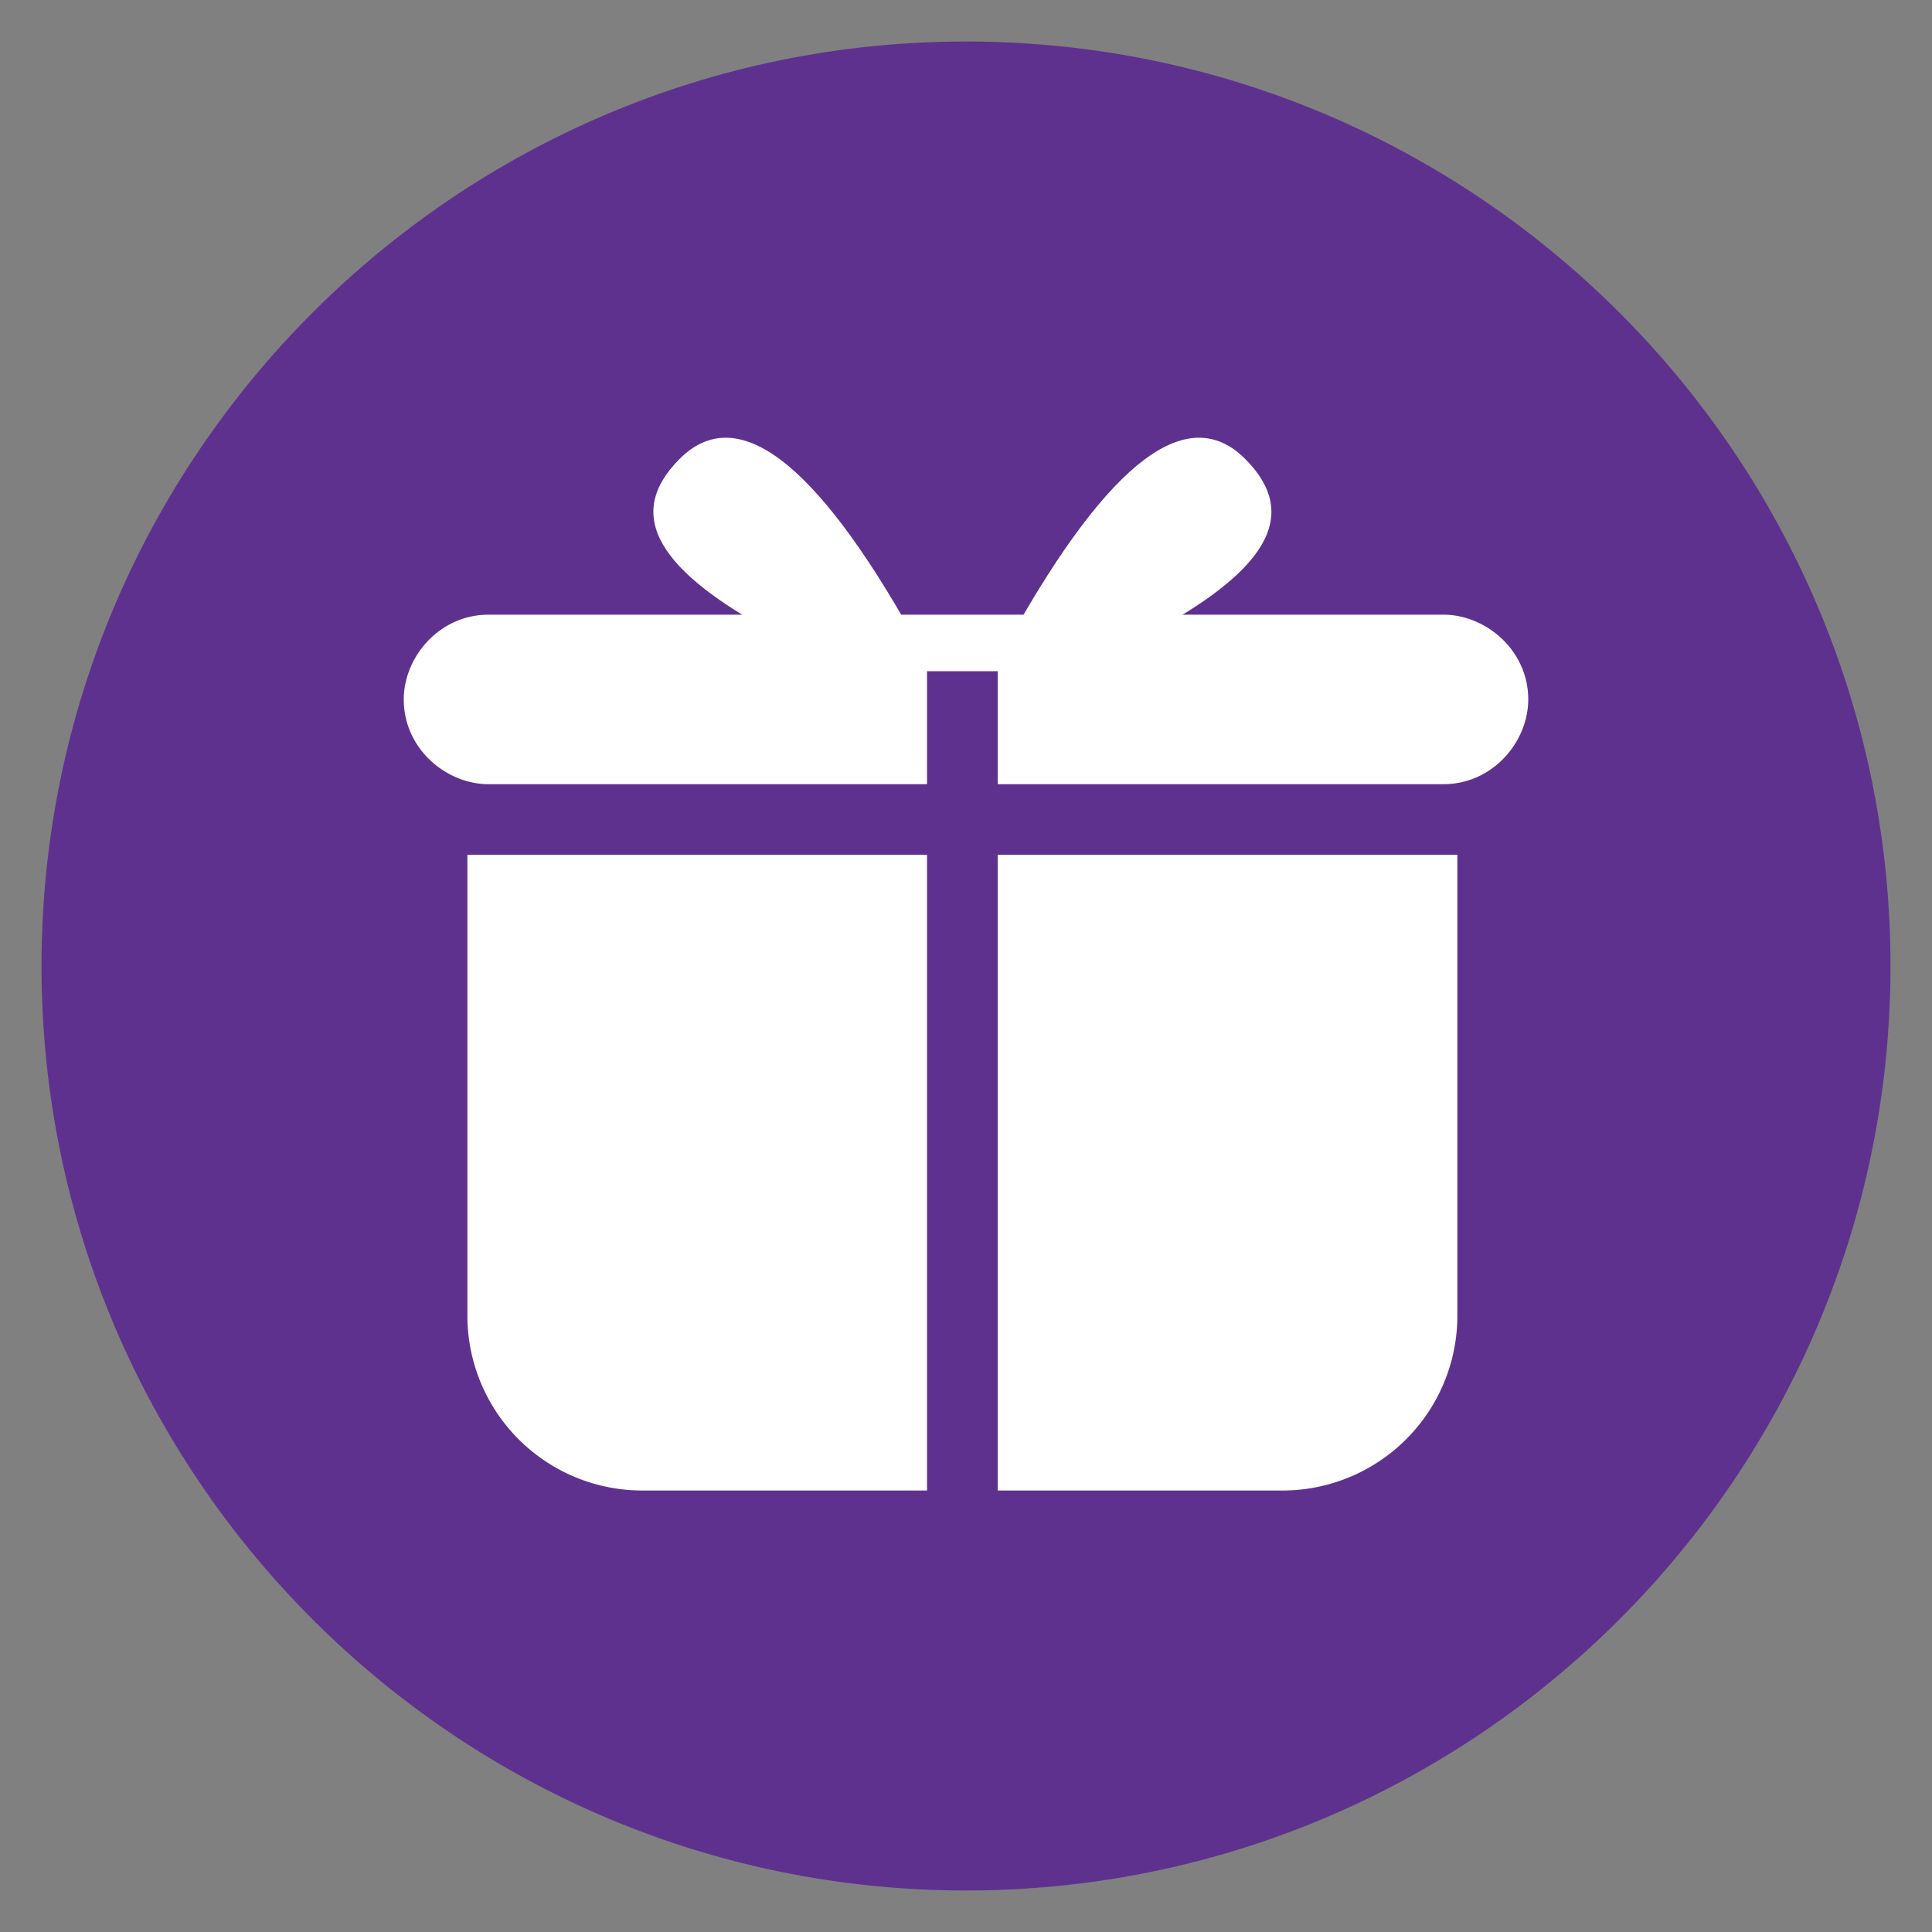 <svg id="GTO" xmlns="http://www.w3.org/2000/svg" width="512" height="512" viewBox="0 0 512 512">
<rect x="0" y="0" width="512" height="512" fill="#808080" stroke="none"/>
<defs>
    <style>
      .cls-1 {
        fill: #5f318f;
      }

      .cls-1, .cls-2 {
        fill-rule: evenodd;
      }

      .cls-2 {
        fill: #fff;
      }
    </style>
  </defs>
  <path id="Full" class="cls-1" d="M11,256c0,135.094,109.906,245,245,245S501,391.094,501,256,391.094,11,256,11,11,120.906,11,256Z"/>
  <path id="GTO-2" data-name="GTO" class="cls-2" d="M245.672,226.537H123.865V348.2A46.363,46.363,0,0,0,169.794,395c0.307,0,.613,0,0.92,0h74.958V226.537Zm18.739,0H386.217V348.2A46.363,46.363,0,0,1,340.288,395c-0.306,0-.613,0-0.919,0H264.411V226.537Zm0-18.718h118.1c13.074,0,22.487-11.23,22.487-22.461,0-13.059-11.244-22.461-22.487-22.461H129.487c-13.074,0-22.487,11.23-22.487,22.461,0,13.059,11.244,22.461,22.487,22.461H245.672V177.871h18.739"/>
  <path id="Top" class="cls-2" d="M268.115,168.384c26.235-46.795,46.849-61.769,61.84-46.795s5.622,29.949-26.235,46.795m-61.753,0c-26.235-46.795-46.848-61.769-61.84-46.795s-5.622,29.949,26.235,46.795"/>
</svg>

